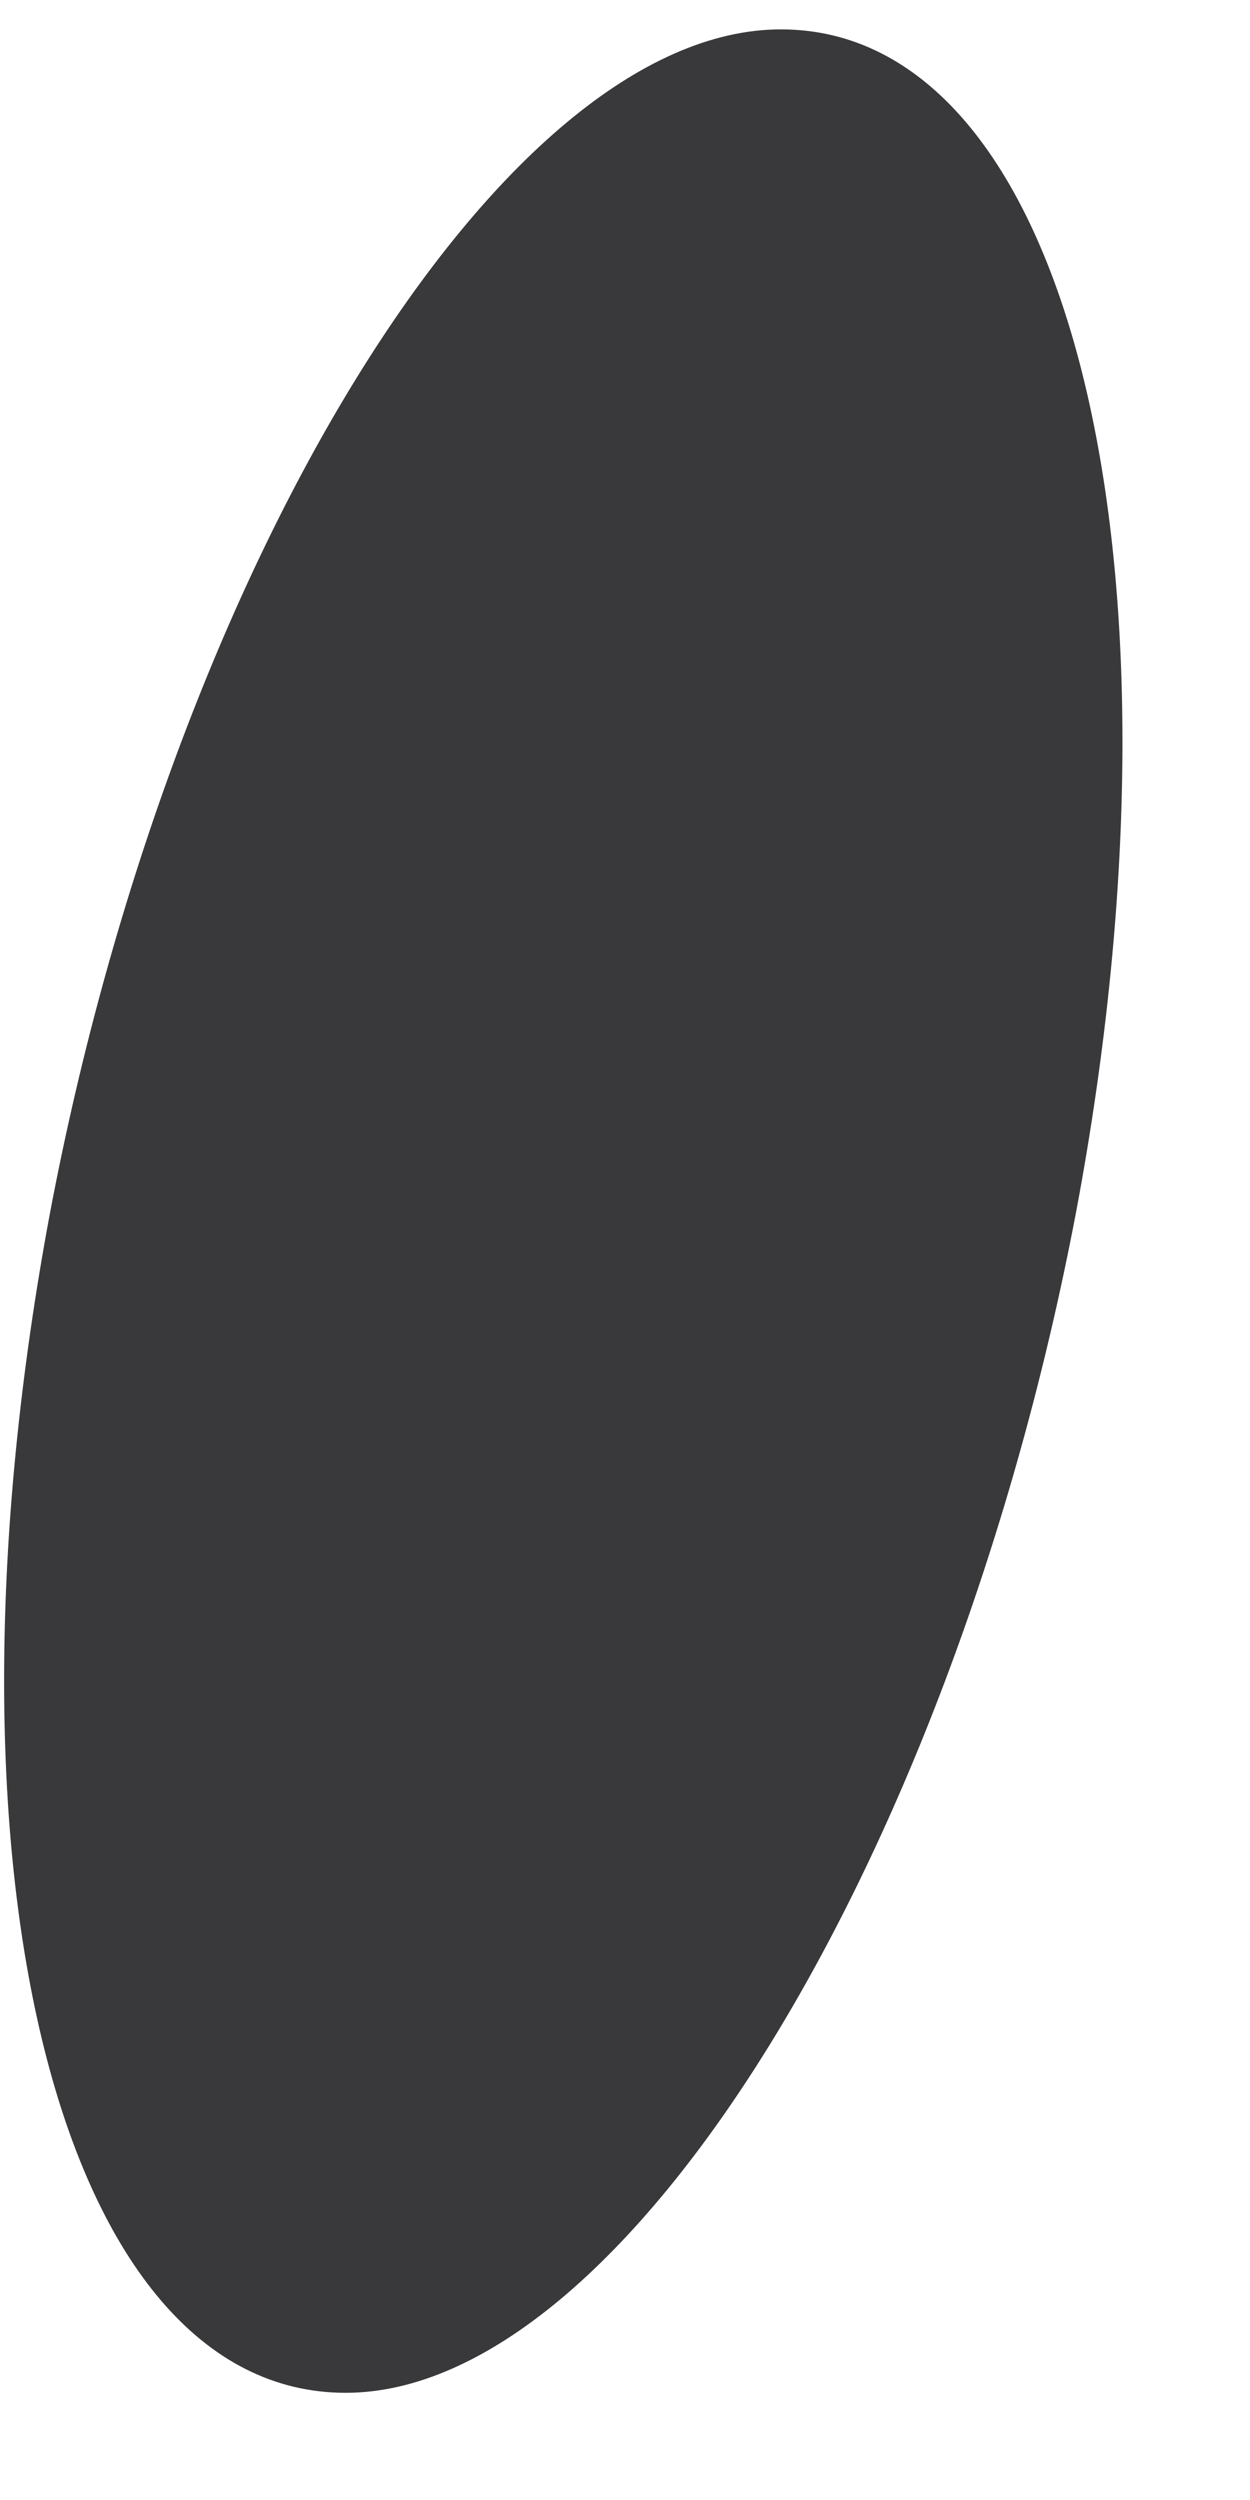 <svg width="4" height="8" viewBox="0 0 4 8" fill="none" xmlns="http://www.w3.org/2000/svg">
<path d="M3.444 3.876C3.05 5.95 2 7.657 1.106 7.657C0.187 7.657 -0.233 5.977 0.161 3.876C0.555 1.801 1.605 0.094 2.499 0.094C3.418 0.094 3.838 1.775 3.444 3.876Z" fill="#39393B"/>
</svg>
